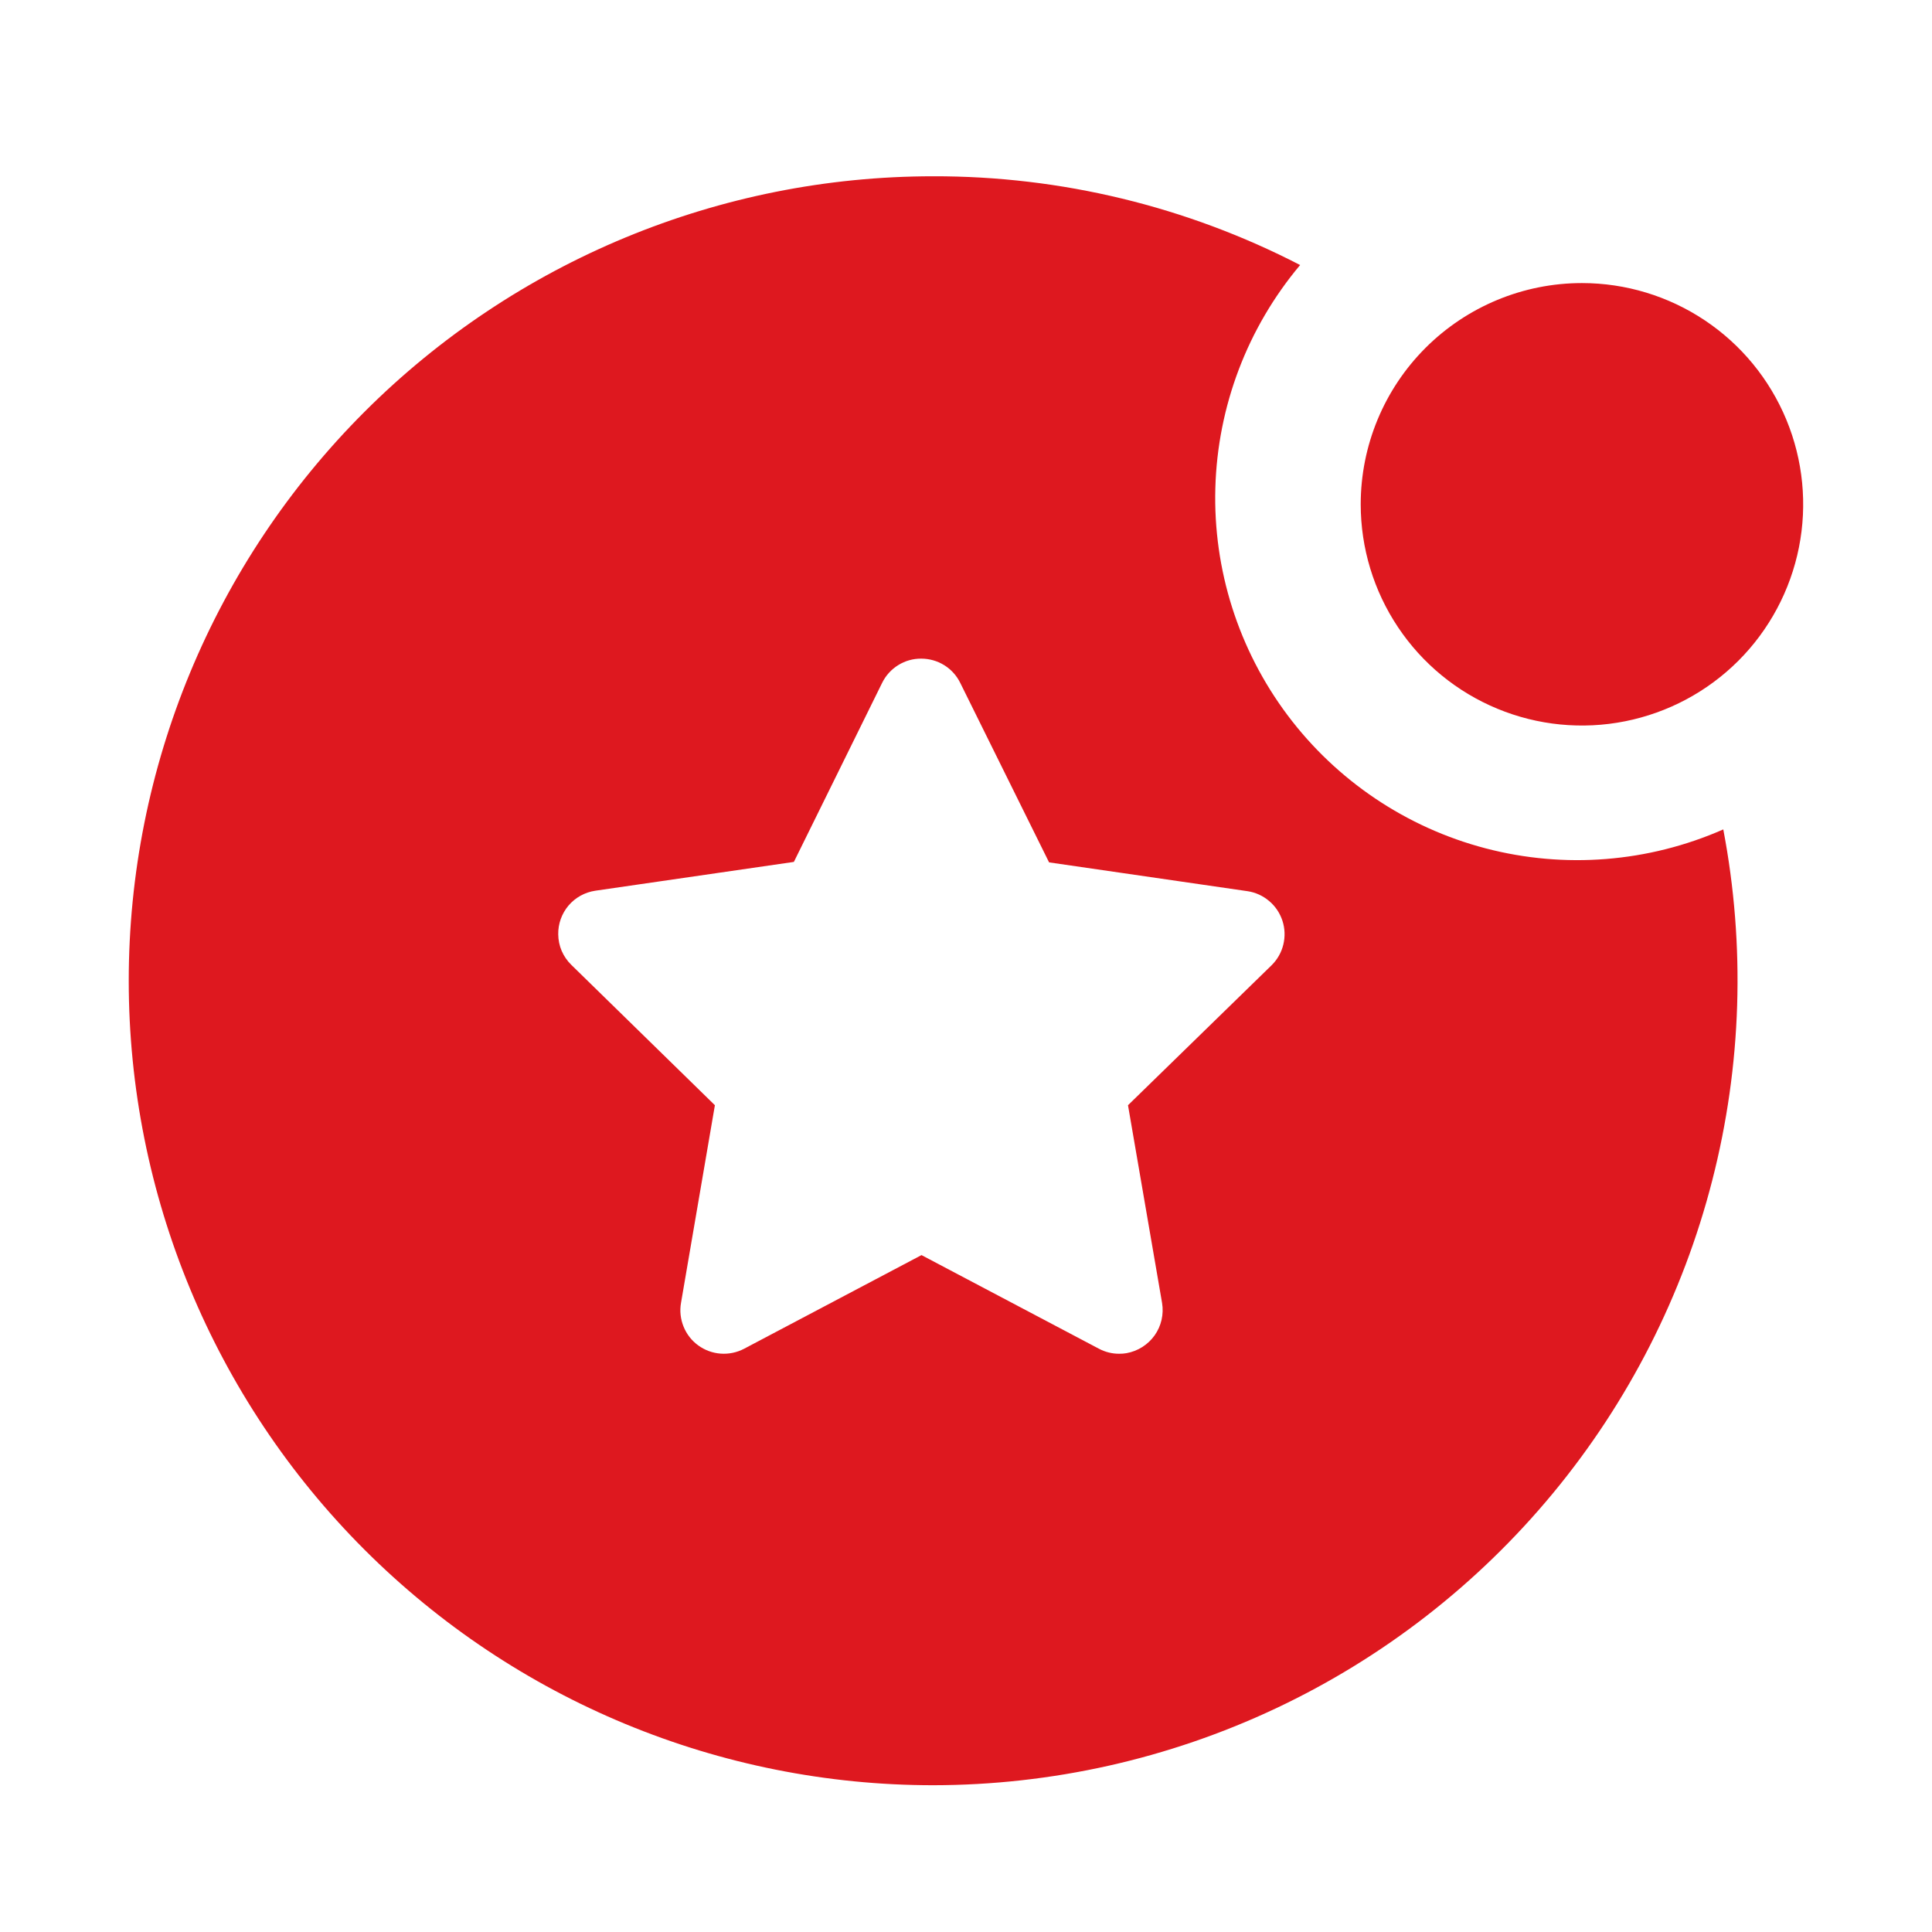 <svg width="33" height="33" viewBox="0 0 33 33" fill="none" xmlns="http://www.w3.org/2000/svg">
<path d="M15.94 30.493C12.296 30.493 8.801 29.045 6.224 26.468C3.647 23.891 2.199 20.396 2.199 16.752C2.199 13.108 3.647 9.613 6.224 7.036C8.801 4.459 12.296 3.011 15.94 3.011C18.12 3.006 20.27 3.526 22.207 4.527C21.308 5.597 20.798 6.939 20.759 8.335C20.72 9.731 21.155 11.099 21.993 12.217C22.831 13.334 24.023 14.136 25.374 14.49C26.725 14.844 28.156 14.73 29.435 14.167C29.814 16.154 29.75 18.201 29.247 20.16C28.745 22.12 27.816 23.945 26.527 25.504C25.238 27.063 23.621 28.319 21.791 29.181C19.961 30.043 17.963 30.491 15.94 30.493ZM15.74 21.438L18.772 23.038C18.878 23.094 18.997 23.124 19.117 23.123C19.159 23.124 19.201 23.12 19.242 23.113C19.436 23.078 19.608 22.969 19.722 22.809C19.836 22.648 19.881 22.449 19.849 22.255L19.267 18.878L21.72 16.487C21.818 16.39 21.888 16.268 21.92 16.134C21.953 15.999 21.948 15.859 21.905 15.727C21.862 15.596 21.784 15.479 21.678 15.39C21.573 15.301 21.445 15.242 21.308 15.222L17.919 14.73L16.401 11.663C16.34 11.539 16.245 11.434 16.127 11.361C16.009 11.288 15.873 11.25 15.735 11.25C15.596 11.249 15.46 11.287 15.342 11.361C15.224 11.434 15.129 11.539 15.068 11.663L13.56 14.722L10.169 15.214C9.991 15.24 9.828 15.33 9.711 15.467C9.595 15.604 9.532 15.779 9.535 15.959C9.536 16.057 9.556 16.153 9.594 16.242C9.633 16.332 9.689 16.413 9.759 16.481L12.211 18.878L11.632 22.255C11.608 22.392 11.624 22.532 11.676 22.66C11.728 22.789 11.815 22.9 11.927 22.981C12.04 23.063 12.172 23.111 12.31 23.121C12.448 23.131 12.587 23.102 12.709 23.038L15.74 21.438Z" fill="#DE181F"/>
<path d="M27.021 4.835C27.768 4.835 28.499 5.057 29.12 5.472C29.742 5.887 30.226 6.478 30.512 7.168C30.798 7.859 30.873 8.618 30.727 9.351C30.581 10.084 30.221 10.758 29.693 11.286C29.164 11.815 28.491 12.174 27.758 12.32C27.025 12.466 26.265 12.391 25.575 12.105C24.884 11.819 24.294 11.335 23.879 10.713C23.464 10.092 23.242 9.361 23.242 8.614C23.242 7.612 23.64 6.651 24.349 5.942C25.058 5.234 26.019 4.835 27.021 4.835Z" fill="#DE181F"/>
</svg>

